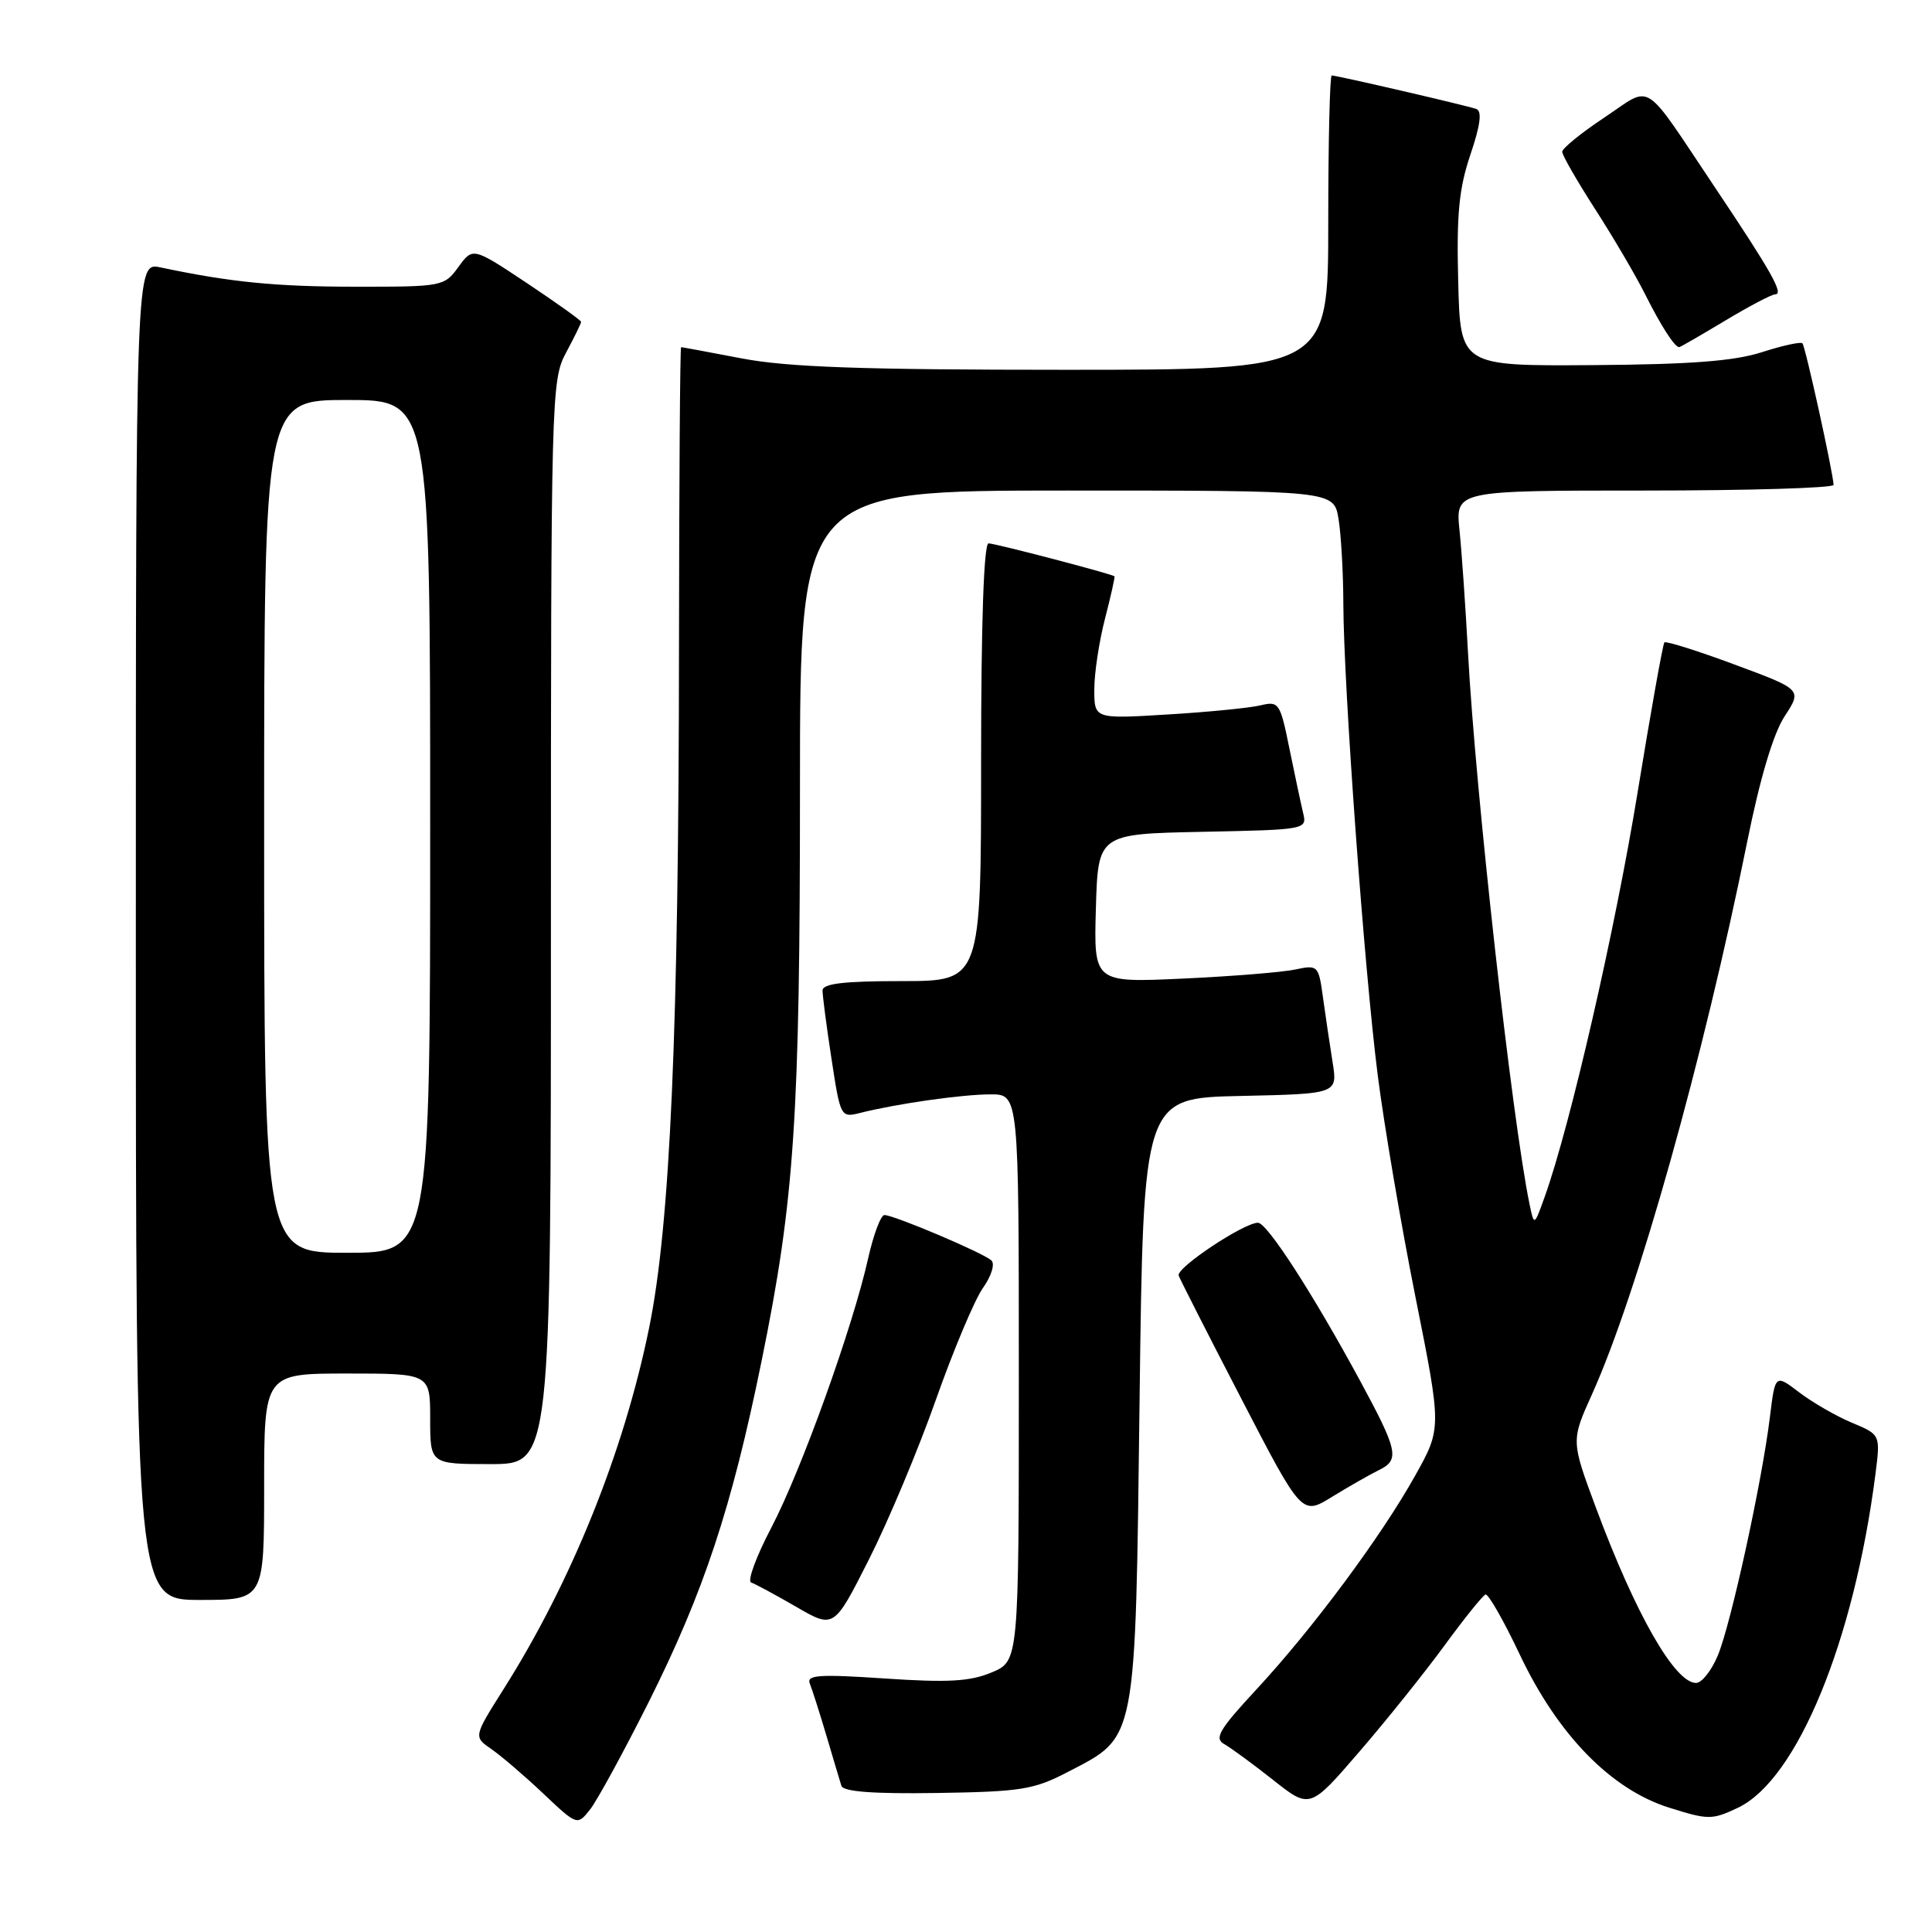 <?xml version="1.0" encoding="UTF-8" standalone="no"?>
<!DOCTYPE svg PUBLIC "-//W3C//DTD SVG 1.1//EN" "http://www.w3.org/Graphics/SVG/1.1/DTD/svg11.dtd" >
<svg xmlns="http://www.w3.org/2000/svg" xmlns:xlink="http://www.w3.org/1999/xlink" version="1.1" viewBox="0 0 256 256">
 <g >
 <path fill="currentColor"
d=" M 85.97 225.50 C 93.26 210.94 96.95 199.81 100.92 180.31 C 105.28 158.94 106.00 148.15 106.00 104.25 C 106.00 65.00 106.00 65.00 141.37 65.00 C 176.74 65.00 176.74 65.00 177.36 68.75 C 177.70 70.81 177.99 75.88 178.00 80.00 C 178.03 90.84 180.77 128.48 182.56 142.50 C 183.40 149.10 185.65 162.32 187.56 171.88 C 191.03 189.25 191.03 189.25 187.51 195.54 C 182.99 203.63 173.97 215.78 166.49 223.85 C 161.56 229.17 160.86 230.34 162.21 231.10 C 163.09 231.59 166.01 233.73 168.69 235.85 C 173.57 239.71 173.57 239.71 180.13 232.10 C 183.74 227.92 188.82 221.57 191.43 218.00 C 194.04 214.43 196.48 211.40 196.84 211.28 C 197.20 211.16 199.24 214.72 201.36 219.20 C 206.40 229.86 213.46 237.10 221.16 239.52 C 226.36 241.16 226.85 241.16 230.28 239.54 C 238.12 235.82 245.66 217.51 248.51 195.30 C 249.17 190.10 249.17 190.10 245.39 188.52 C 243.31 187.65 240.17 185.84 238.41 184.50 C 235.22 182.07 235.22 182.07 234.52 187.78 C 233.47 196.37 229.35 215.22 227.62 219.36 C 226.79 221.36 225.49 223.00 224.74 223.00 C 221.92 223.00 216.71 213.88 211.45 199.73 C 208.17 190.90 208.17 190.90 210.97 184.70 C 216.97 171.38 225.73 140.21 231.52 111.50 C 233.21 103.12 234.97 97.23 236.46 94.93 C 238.79 91.37 238.79 91.37 229.85 88.06 C 224.94 86.23 220.75 84.92 220.54 85.12 C 220.34 85.33 218.74 94.28 216.99 105.00 C 214.05 123.05 208.09 149.04 204.71 158.50 C 203.28 162.50 203.28 162.50 202.66 159.50 C 200.35 148.29 195.50 104.89 194.52 86.50 C 194.19 80.45 193.69 73.14 193.39 70.25 C 192.86 65.00 192.86 65.00 217.93 65.00 C 231.72 65.00 242.98 64.66 242.96 64.25 C 242.87 62.48 239.21 45.87 238.83 45.49 C 238.60 45.26 236.18 45.79 233.45 46.67 C 229.77 47.85 224.01 48.29 211.00 48.38 C 193.50 48.50 193.50 48.50 193.22 37.31 C 192.99 28.40 193.32 24.97 194.84 20.48 C 196.16 16.58 196.40 14.72 195.62 14.44 C 194.33 13.98 177.15 10.00 176.46 10.00 C 176.21 10.00 176.00 18.77 176.00 29.50 C 176.00 49.00 176.00 49.00 141.09 49.00 C 114.21 49.00 104.37 48.65 98.34 47.50 C 94.03 46.68 90.39 46.00 90.25 46.00 C 90.11 46.00 89.99 63.89 89.97 85.75 C 89.94 136.54 88.81 162.25 86.01 175.96 C 82.66 192.38 75.76 209.52 66.74 223.80 C 62.74 230.13 62.74 230.13 65.12 231.77 C 66.43 232.68 69.53 235.33 72.00 237.67 C 76.50 241.92 76.50 241.92 78.23 239.71 C 79.17 238.49 82.66 232.10 85.97 225.50 Z  M 141.50 234.79 C 150.68 230.02 150.43 231.34 151.00 185.50 C 151.50 145.50 151.50 145.50 164.37 145.22 C 177.25 144.94 177.25 144.94 176.57 140.72 C 176.20 138.40 175.63 134.55 175.30 132.16 C 174.72 127.91 174.63 127.83 171.60 128.47 C 169.90 128.83 163.20 129.37 156.71 129.67 C 144.93 130.21 144.93 130.21 145.21 120.36 C 145.50 110.50 145.50 110.50 159.35 110.22 C 173.09 109.94 173.20 109.92 172.67 107.72 C 172.38 106.50 171.56 102.65 170.85 99.17 C 169.63 93.13 169.46 92.88 167.03 93.46 C 165.64 93.80 160.11 94.35 154.75 94.67 C 145.00 95.27 145.00 95.27 145.00 91.35 C 145.00 89.20 145.64 84.98 146.42 81.97 C 147.20 78.96 147.76 76.44 147.67 76.36 C 147.26 76.03 131.87 72.00 130.99 72.00 C 130.36 72.00 130.00 82.55 130.00 101.00 C 130.00 130.00 130.00 130.00 119.50 130.00 C 111.77 130.00 109.00 130.33 108.99 131.25 C 108.99 131.94 109.52 136.02 110.18 140.31 C 111.35 148.00 111.41 148.11 113.93 147.48 C 118.73 146.26 127.49 145.01 131.25 145.01 C 135.00 145.00 135.00 145.00 135.00 182.55 C 135.00 220.10 135.00 220.10 131.39 221.61 C 128.53 222.81 125.60 222.97 117.26 222.41 C 108.46 221.82 106.83 221.94 107.31 223.10 C 107.62 223.87 108.61 226.97 109.51 230.00 C 110.40 233.03 111.30 236.01 111.49 236.63 C 111.74 237.41 115.71 237.71 124.17 237.58 C 135.30 237.41 136.99 237.14 141.50 234.79 Z  M 124.00 185.50 C 126.33 178.90 129.14 172.23 130.24 170.67 C 131.36 169.09 131.86 167.48 131.37 167.02 C 130.35 166.04 118.46 161.00 117.19 161.00 C 116.71 161.00 115.74 163.59 115.03 166.75 C 112.99 175.89 106.16 194.87 102.20 202.43 C 100.20 206.24 99.00 209.50 99.53 209.69 C 100.06 209.87 102.75 211.32 105.50 212.91 C 110.50 215.81 110.50 215.81 115.13 206.65 C 117.68 201.62 121.67 192.10 124.00 185.50 Z  M 35.00 197.00 C 35.00 182.00 35.00 182.00 46.00 182.00 C 57.00 182.00 57.00 182.00 57.00 188.00 C 57.00 194.00 57.00 194.00 65.00 194.00 C 73.00 194.00 73.00 194.00 73.00 122.24 C 73.00 52.38 73.05 50.37 75.00 46.74 C 76.10 44.69 77.00 42.85 77.00 42.65 C 77.00 42.45 73.77 40.15 69.83 37.52 C 62.65 32.75 62.65 32.75 60.74 35.38 C 58.87 37.95 58.61 38.00 47.17 37.99 C 36.57 37.99 30.57 37.40 21.25 35.43 C 18.00 34.75 18.00 34.75 18.00 123.38 C 18.00 212.00 18.00 212.00 26.50 212.00 C 35.00 212.00 35.00 212.00 35.00 197.00 Z  M 182.76 194.77 C 185.49 193.44 185.22 192.20 180.24 183.00 C 173.94 171.37 167.88 162.00 166.68 162.02 C 164.77 162.05 155.83 168.00 156.18 169.02 C 156.36 169.52 160.10 176.89 164.50 185.37 C 172.50 200.81 172.50 200.81 176.50 198.34 C 178.70 196.99 181.52 195.38 182.76 194.77 Z  M 228.57 42.50 C 231.77 40.58 234.76 39.00 235.23 39.00 C 236.40 39.00 234.70 35.97 227.35 25.00 C 217.45 10.22 219.08 11.26 212.59 15.57 C 209.52 17.61 207.00 19.66 207.00 20.11 C 207.00 20.57 208.97 23.99 211.37 27.72 C 213.77 31.45 216.75 36.52 217.99 39.00 C 220.09 43.19 221.90 46.00 222.50 46.00 C 222.64 46.00 225.37 44.42 228.57 42.50 Z  M 35.00 109.50 C 35.00 53.00 35.00 53.00 46.00 53.00 C 57.00 53.00 57.00 53.00 57.00 109.50 C 57.00 166.00 57.00 166.00 46.00 166.00 C 35.00 166.00 35.00 166.00 35.00 109.50 Z "/>
</g>
</svg>